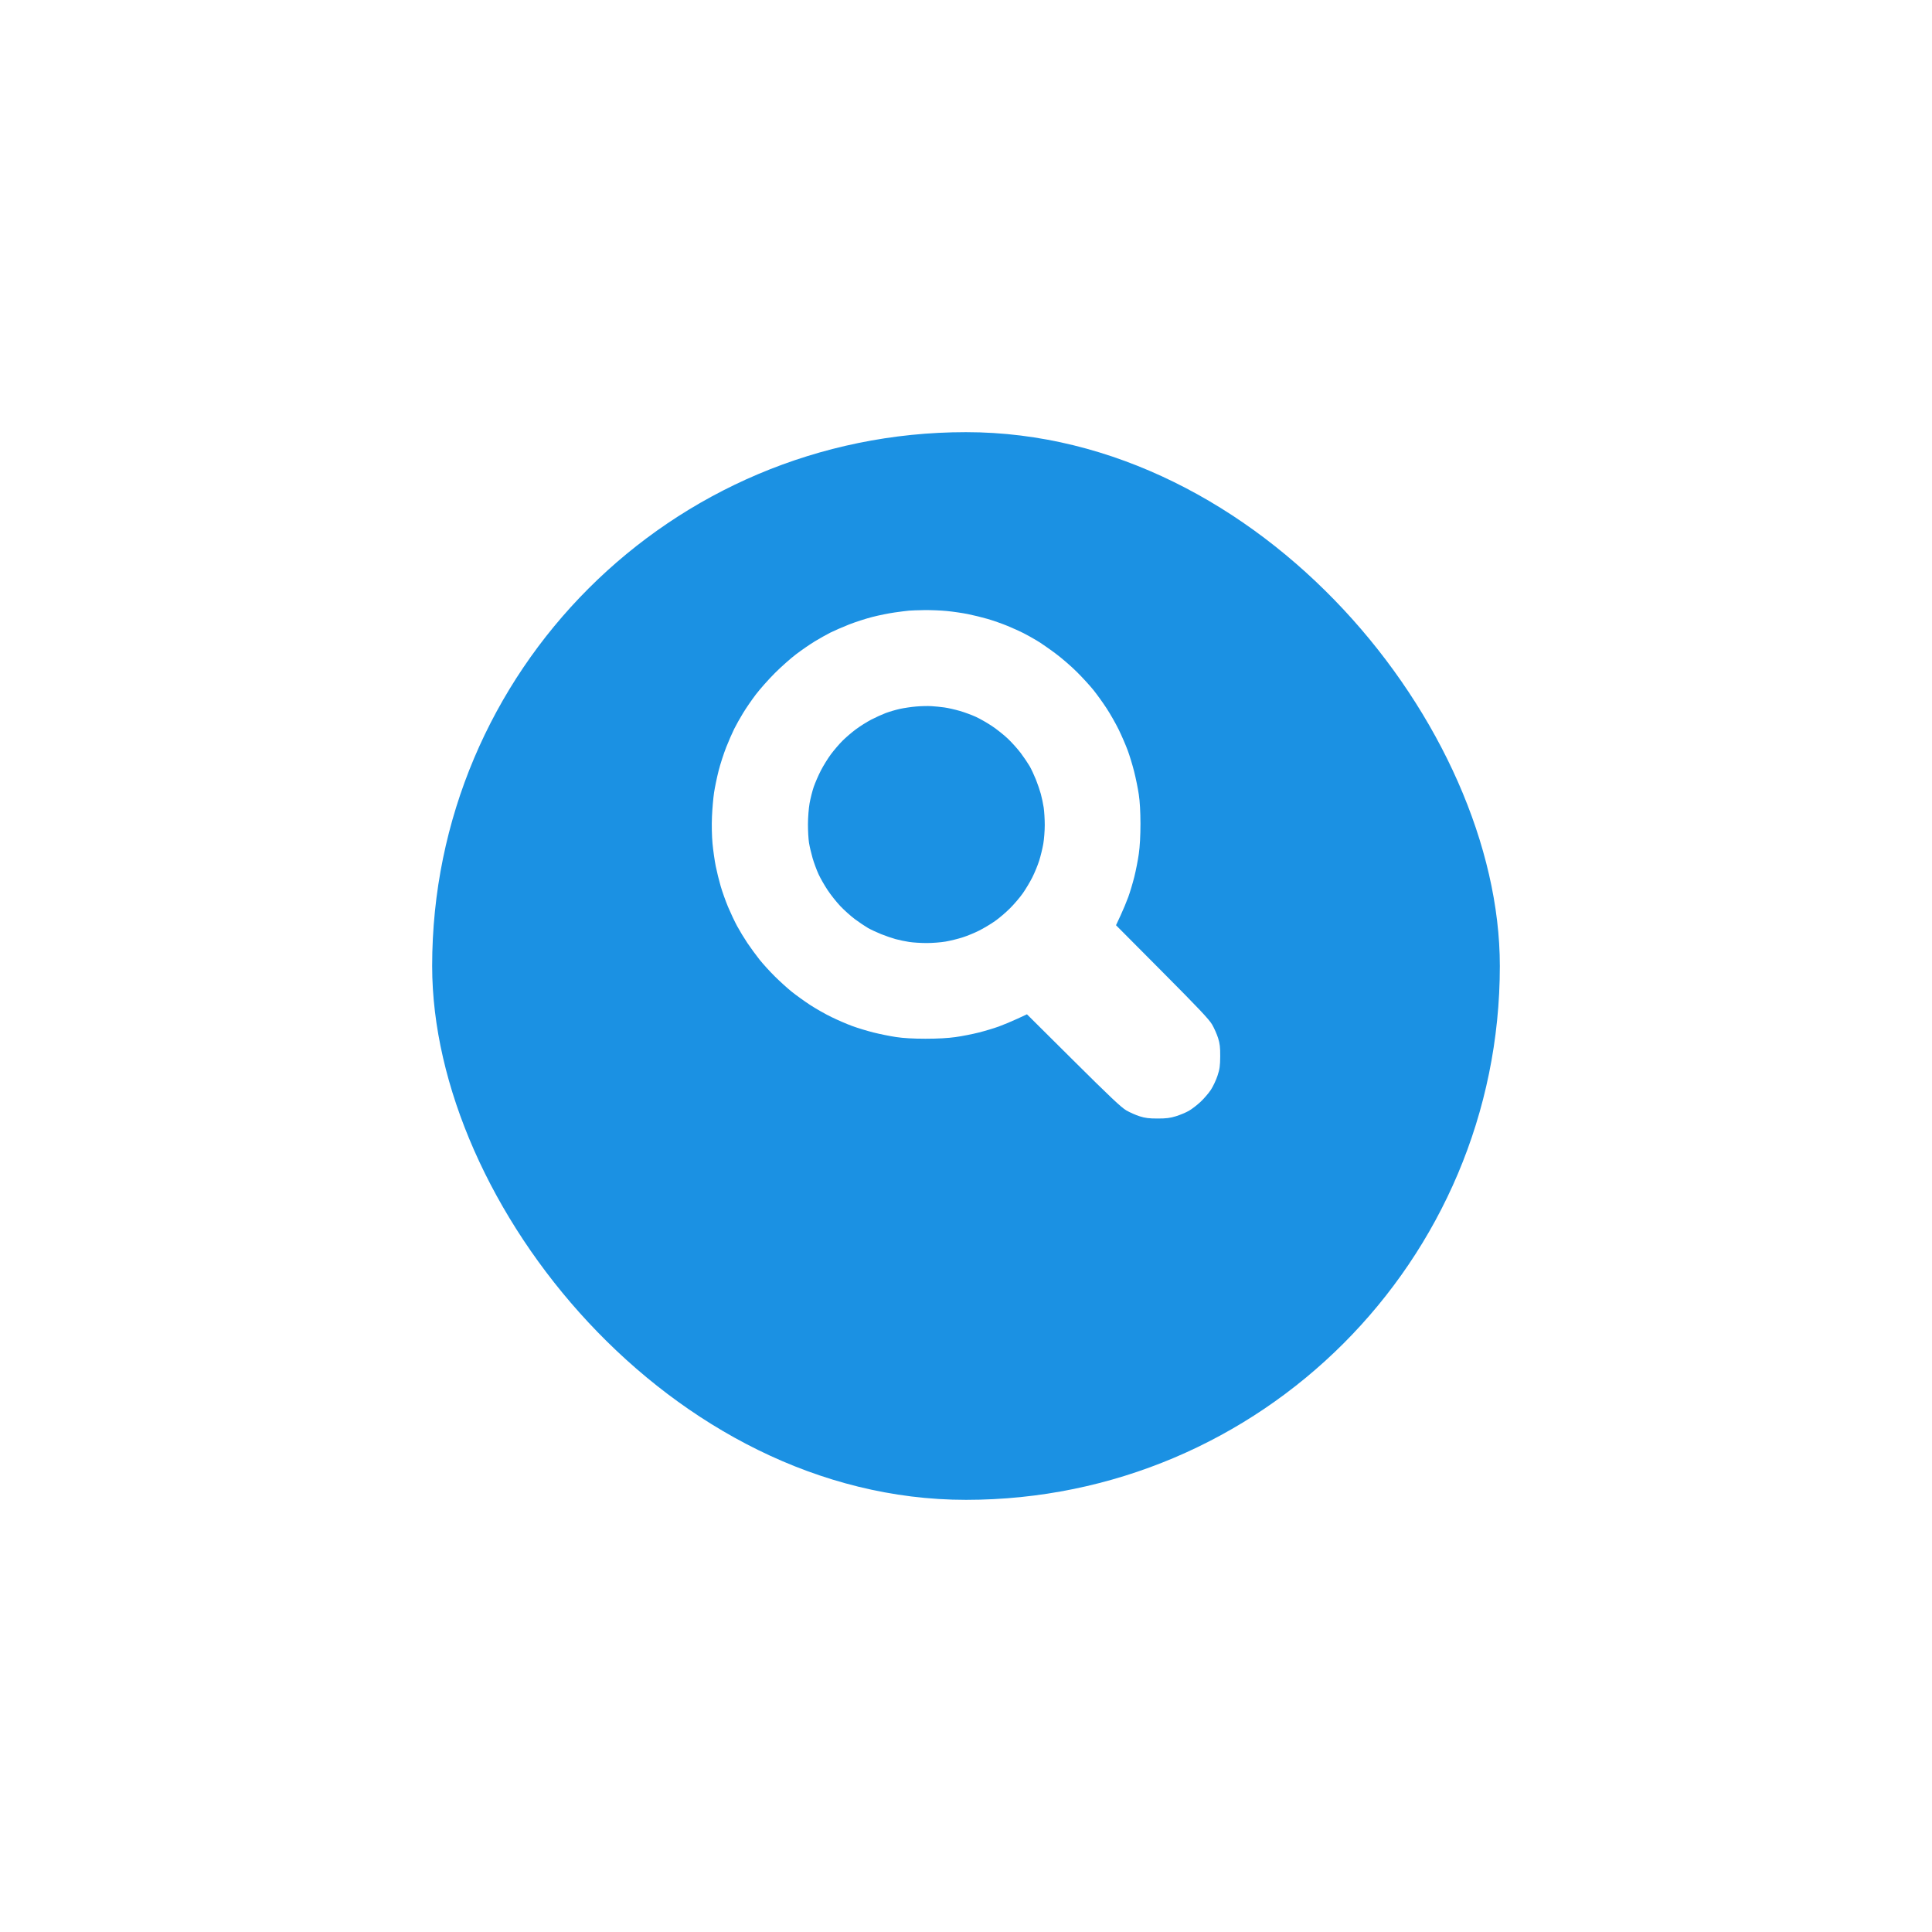 <svg width="76" height="76" viewBox="0 0 76 76" fill="none" xmlns="http://www.w3.org/2000/svg">
<g filter="url(#filter0_d_325_19138)">
<rect x="17" y="13" width="42" height="42" rx="21" fill="#1B91E3"/>
</g>
<path fill-rule="evenodd" clip-rule="evenodd" d="M35.758 24.021C35.672 24.028 35.417 24.061 35.191 24.093C34.965 24.125 34.571 24.204 34.316 24.27C34.06 24.335 33.647 24.469 33.397 24.567C33.146 24.666 32.819 24.809 32.668 24.884C32.517 24.96 32.24 25.115 32.051 25.23C31.863 25.345 31.534 25.571 31.321 25.733C31.107 25.894 30.729 26.23 30.479 26.48C30.23 26.729 29.894 27.108 29.732 27.321C29.57 27.534 29.344 27.863 29.23 28.052C29.115 28.24 28.959 28.517 28.884 28.668C28.808 28.819 28.665 29.147 28.566 29.397C28.468 29.648 28.333 30.063 28.268 30.32C28.203 30.576 28.123 30.961 28.09 31.174C28.058 31.388 28.02 31.818 28.007 32.13C27.992 32.468 28.002 32.894 28.029 33.186C28.055 33.455 28.111 33.85 28.154 34.066C28.197 34.281 28.284 34.636 28.348 34.855C28.411 35.074 28.543 35.443 28.64 35.676C28.738 35.908 28.898 36.248 28.997 36.431C29.096 36.614 29.278 36.914 29.402 37.098C29.526 37.282 29.738 37.572 29.874 37.744C30.01 37.915 30.282 38.214 30.477 38.407C30.672 38.601 30.972 38.873 31.143 39.011C31.315 39.149 31.64 39.383 31.866 39.531C32.092 39.678 32.47 39.894 32.707 40.008C32.944 40.124 33.306 40.281 33.513 40.357C33.72 40.434 34.098 40.549 34.354 40.614C34.61 40.678 35.013 40.76 35.25 40.795C35.53 40.838 35.932 40.861 36.404 40.861C36.873 40.861 37.291 40.839 37.59 40.796C37.844 40.761 38.253 40.68 38.498 40.618C38.744 40.556 39.099 40.45 39.288 40.381C39.477 40.312 39.804 40.176 40.014 40.078L40.398 39.9L42.225 41.716C43.665 43.148 44.106 43.564 44.306 43.68C44.446 43.761 44.684 43.866 44.834 43.913C45.048 43.981 45.203 44 45.538 44C45.879 44 46.03 43.981 46.262 43.909C46.423 43.859 46.65 43.764 46.765 43.698C46.88 43.633 47.087 43.474 47.224 43.346C47.362 43.217 47.545 43.004 47.632 42.872C47.719 42.74 47.836 42.491 47.893 42.319C47.98 42.057 47.997 41.932 48 41.556C48.002 41.194 47.986 41.053 47.916 40.832C47.868 40.682 47.763 40.444 47.682 40.304C47.567 40.104 47.151 39.663 45.718 38.223L43.901 36.396L44.08 36.013C44.178 35.803 44.314 35.476 44.383 35.287C44.452 35.098 44.558 34.743 44.62 34.497C44.682 34.252 44.762 33.843 44.798 33.589C44.84 33.29 44.863 32.872 44.863 32.403C44.862 31.932 44.84 31.53 44.797 31.25C44.762 31.013 44.68 30.61 44.615 30.354C44.551 30.098 44.436 29.72 44.359 29.513C44.282 29.306 44.125 28.944 44.01 28.707C43.895 28.471 43.68 28.092 43.532 27.866C43.385 27.64 43.151 27.315 43.012 27.143C42.874 26.971 42.581 26.651 42.362 26.433C42.143 26.215 41.765 25.887 41.521 25.706C41.278 25.524 40.947 25.295 40.785 25.198C40.623 25.101 40.385 24.968 40.254 24.902C40.124 24.836 39.844 24.71 39.633 24.622C39.421 24.534 39.07 24.411 38.853 24.348C38.636 24.285 38.282 24.198 38.066 24.155C37.851 24.112 37.483 24.059 37.248 24.036C37.013 24.013 36.617 23.997 36.368 24C36.119 24.004 35.844 24.013 35.758 24.021ZM37.15 27.829C37.292 27.849 37.563 27.91 37.753 27.965C37.943 28.02 38.23 28.126 38.391 28.2C38.552 28.274 38.834 28.436 39.019 28.559C39.203 28.681 39.486 28.906 39.646 29.057C39.806 29.209 40.038 29.468 40.162 29.634C40.285 29.799 40.439 30.028 40.505 30.142C40.57 30.256 40.68 30.491 40.749 30.663C40.818 30.835 40.905 31.09 40.943 31.23C40.982 31.37 41.032 31.611 41.056 31.765C41.079 31.92 41.098 32.23 41.098 32.455C41.098 32.679 41.072 33.013 41.04 33.197C41.008 33.381 40.935 33.678 40.879 33.857C40.822 34.036 40.7 34.333 40.608 34.516C40.516 34.698 40.347 34.98 40.234 35.141C40.12 35.303 39.894 35.568 39.731 35.73C39.569 35.893 39.304 36.119 39.142 36.232C38.981 36.346 38.699 36.515 38.516 36.607C38.334 36.699 38.037 36.821 37.858 36.877C37.679 36.934 37.382 37.007 37.198 37.039C37.014 37.071 36.68 37.097 36.455 37.097C36.231 37.097 35.921 37.078 35.766 37.054C35.611 37.031 35.37 36.98 35.23 36.942C35.09 36.904 34.835 36.816 34.663 36.747C34.491 36.678 34.257 36.569 34.143 36.504C34.029 36.438 33.8 36.284 33.634 36.161C33.468 36.037 33.209 35.805 33.057 35.645C32.906 35.485 32.681 35.203 32.559 35.018C32.436 34.833 32.274 34.551 32.2 34.39C32.126 34.229 32.02 33.943 31.965 33.755C31.911 33.566 31.847 33.295 31.824 33.152C31.801 33.009 31.782 32.681 31.783 32.423C31.783 32.165 31.812 31.796 31.846 31.604C31.88 31.411 31.954 31.121 32.009 30.958C32.065 30.796 32.19 30.506 32.289 30.314C32.387 30.122 32.567 29.832 32.688 29.669C32.81 29.506 33.013 29.268 33.141 29.141C33.268 29.013 33.505 28.81 33.667 28.69C33.829 28.569 34.102 28.397 34.273 28.308C34.445 28.219 34.701 28.103 34.843 28.049C34.985 27.996 35.234 27.923 35.396 27.887C35.558 27.851 35.847 27.808 36.038 27.792C36.228 27.776 36.499 27.769 36.639 27.778C36.779 27.786 37.009 27.809 37.15 27.829Z" fill="white"/>
<defs>
<filter id="filter0_d_325_19138" x="0" y="0" width="76" height="76" filterUnits="userSpaceOnUse" color-interpolation-filters="sRGB">
<feFlood flood-opacity="0" result="BackgroundImageFix"/>
<feColorMatrix in="SourceAlpha" type="matrix" values="0 0 0 0 0 0 0 0 0 0 0 0 0 0 0 0 0 0 127 0" result="hardAlpha"/>
<feOffset dy="4"/>
<feGaussianBlur stdDeviation="8.5"/>
<feColorMatrix type="matrix" values="0 0 0 0 0.106 0 0 0 0 0.569 0 0 0 0 0.89 0 0 0 0.44 0"/>
<feBlend mode="normal" in2="BackgroundImageFix" result="effect1_dropShadow_325_19138"/>
<feBlend mode="normal" in="SourceGraphic" in2="effect1_dropShadow_325_19138" result="shape"/>
</filter>
</defs>
</svg>
